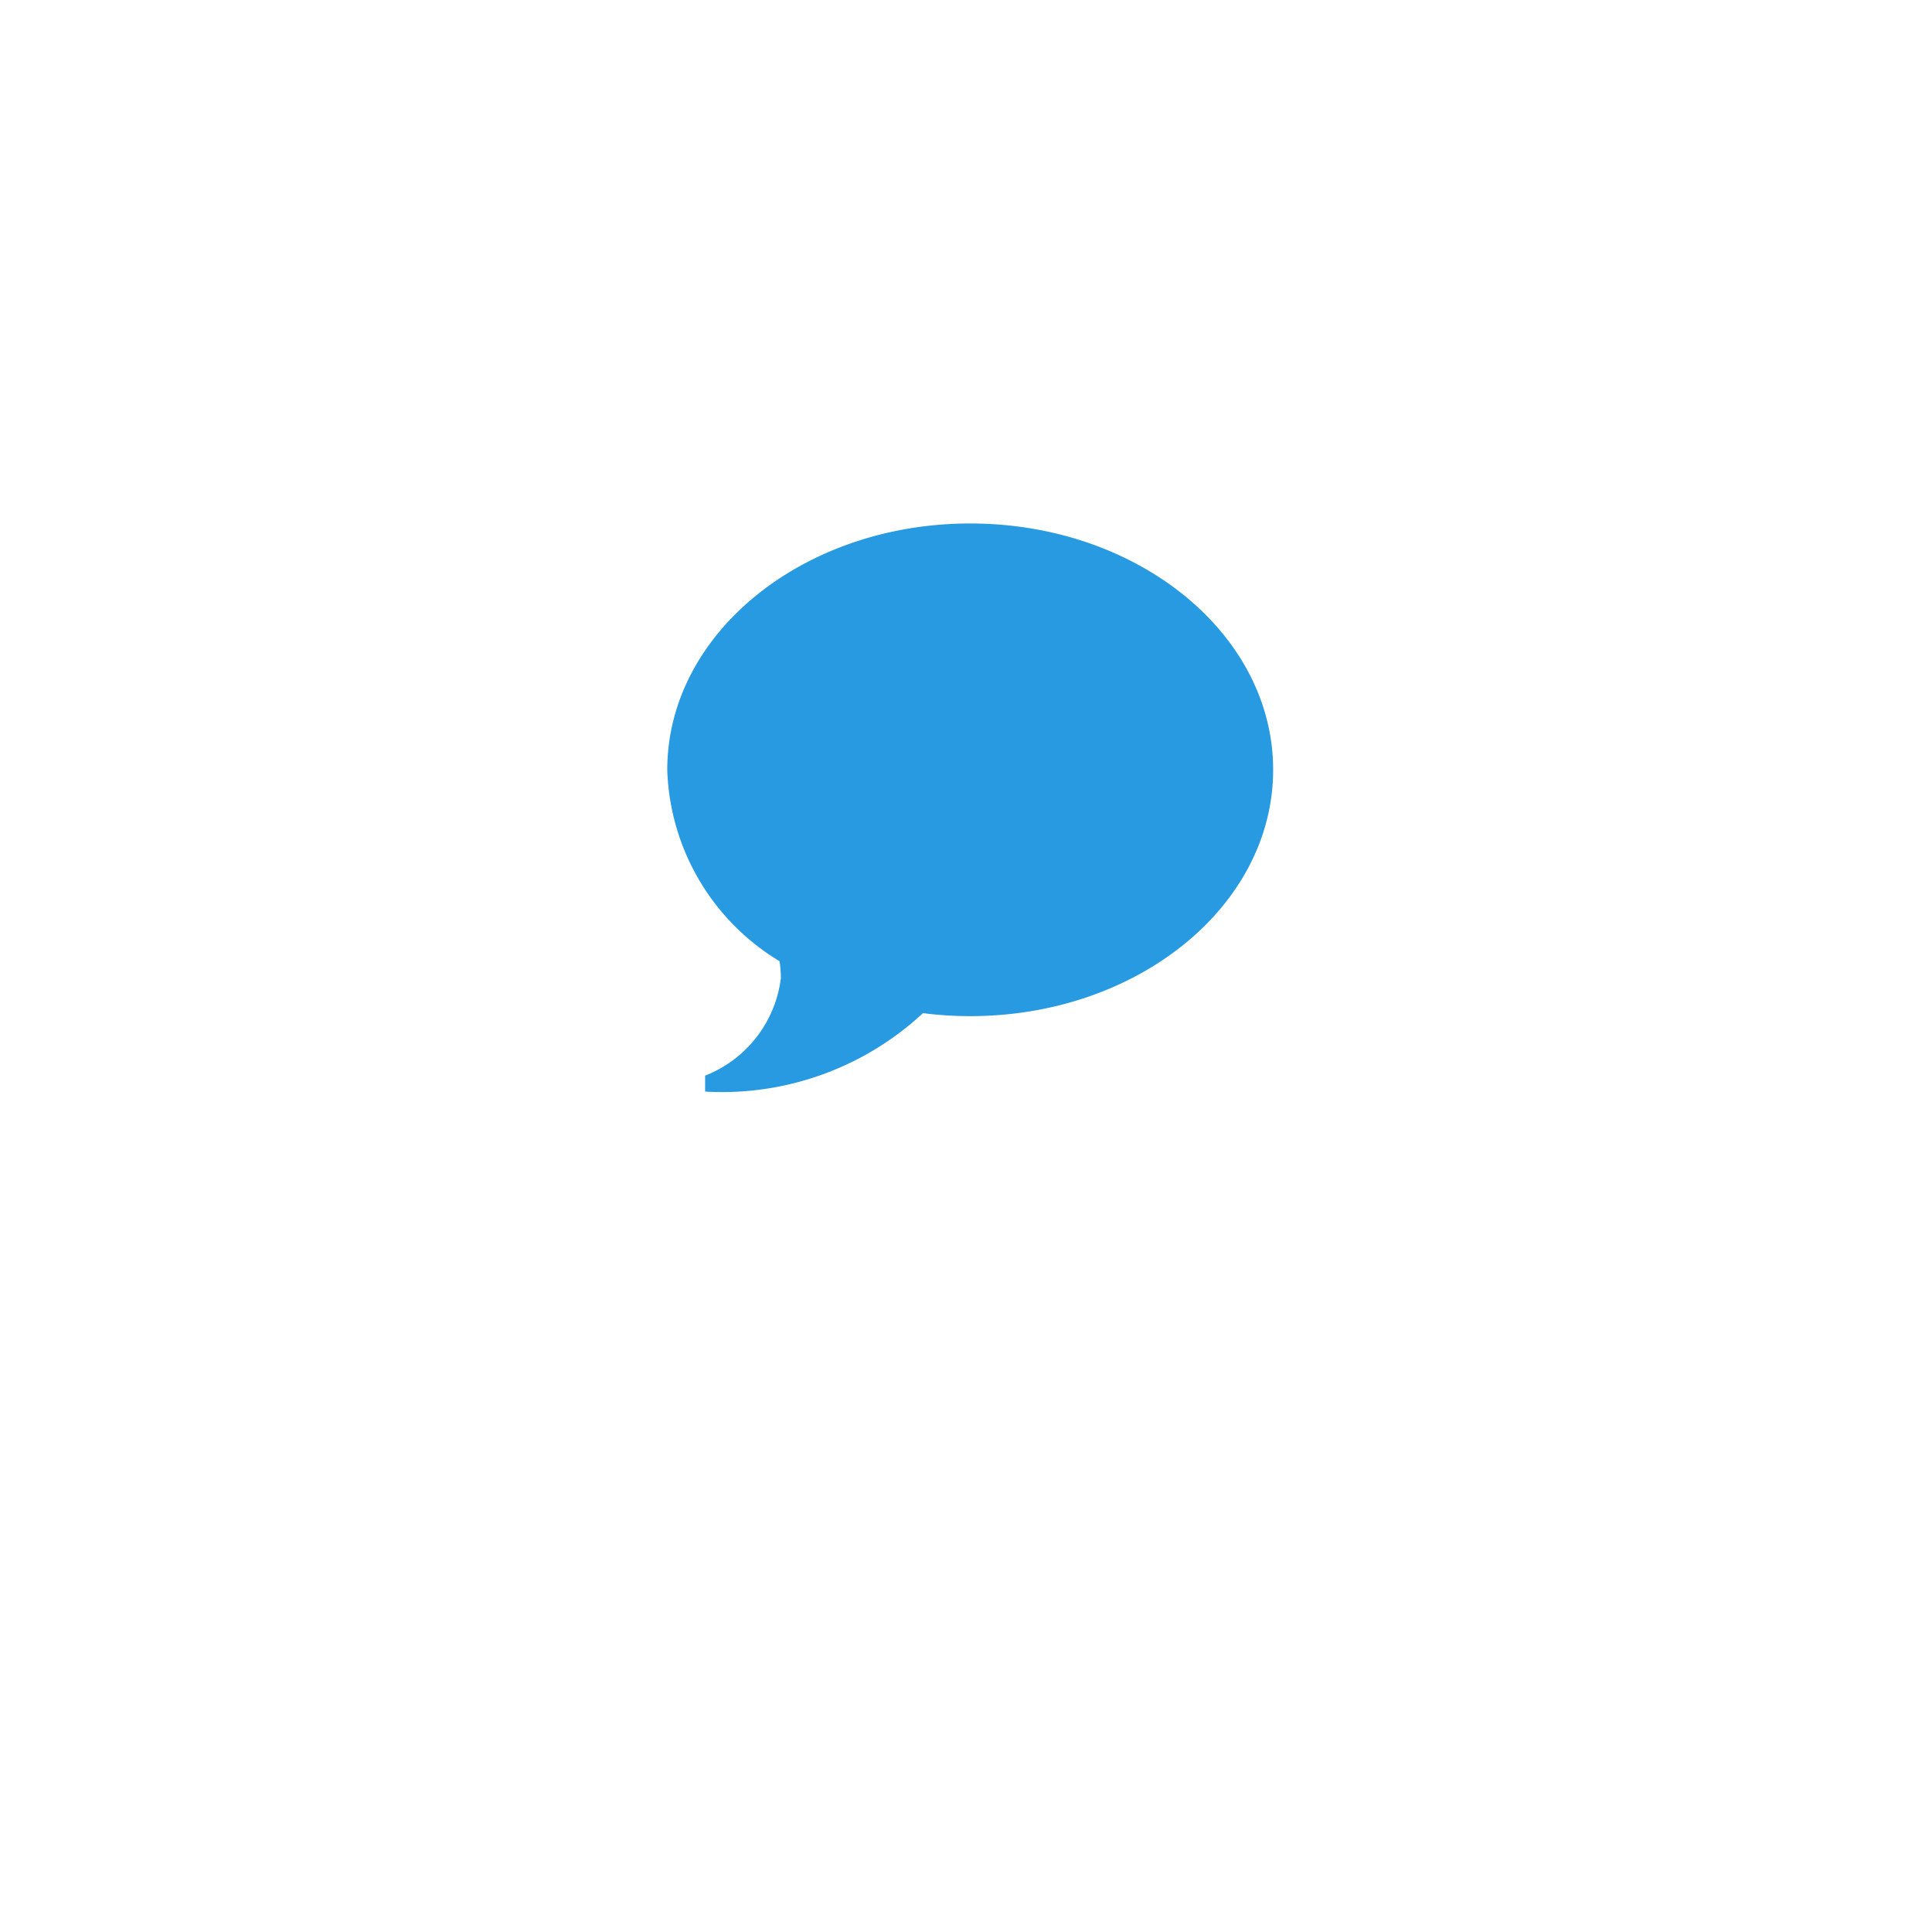 <svg xmlns="http://www.w3.org/2000/svg" xmlns:xlink="http://www.w3.org/1999/xlink" width="40" height="40" viewBox="0 0 40 40"><defs><style>.a{fill:#fff;}.b{fill:#279ae1;}.c{filter:url(#a);}</style><filter id="a" x="0" y="0" width="40" height="40" filterUnits="userSpaceOnUse"><feOffset dy="3" input="SourceAlpha"/><feGaussianBlur stdDeviation="3" result="b"/><feFlood flood-opacity="0.161"/><feComposite operator="in" in2="b"/><feComposite in="SourceGraphic"/></filter></defs><g transform="translate(-852.859 -682.355)"><g class="c" transform="matrix(1, 0, 0, 1, 852.86, 682.36)"><circle class="a" cx="11" cy="11" r="11" transform="translate(9 6)"/></g><path class="b" d="M8.843,3.856c3.464,0,6.272,2.282,6.272,5.1s-2.808,5.1-6.272,5.1a7.746,7.746,0,0,1-.978-.062,6.108,6.108,0,0,1-4.51,1.624v-.33a2.5,2.5,0,0,0,1.568-2.017,2.366,2.366,0,0,0-.027-.352,4.8,4.8,0,0,1-2.325-3.96C2.571,6.138,5.379,3.856,8.843,3.856Z" transform="translate(864.103 689.337)"/></g></svg>